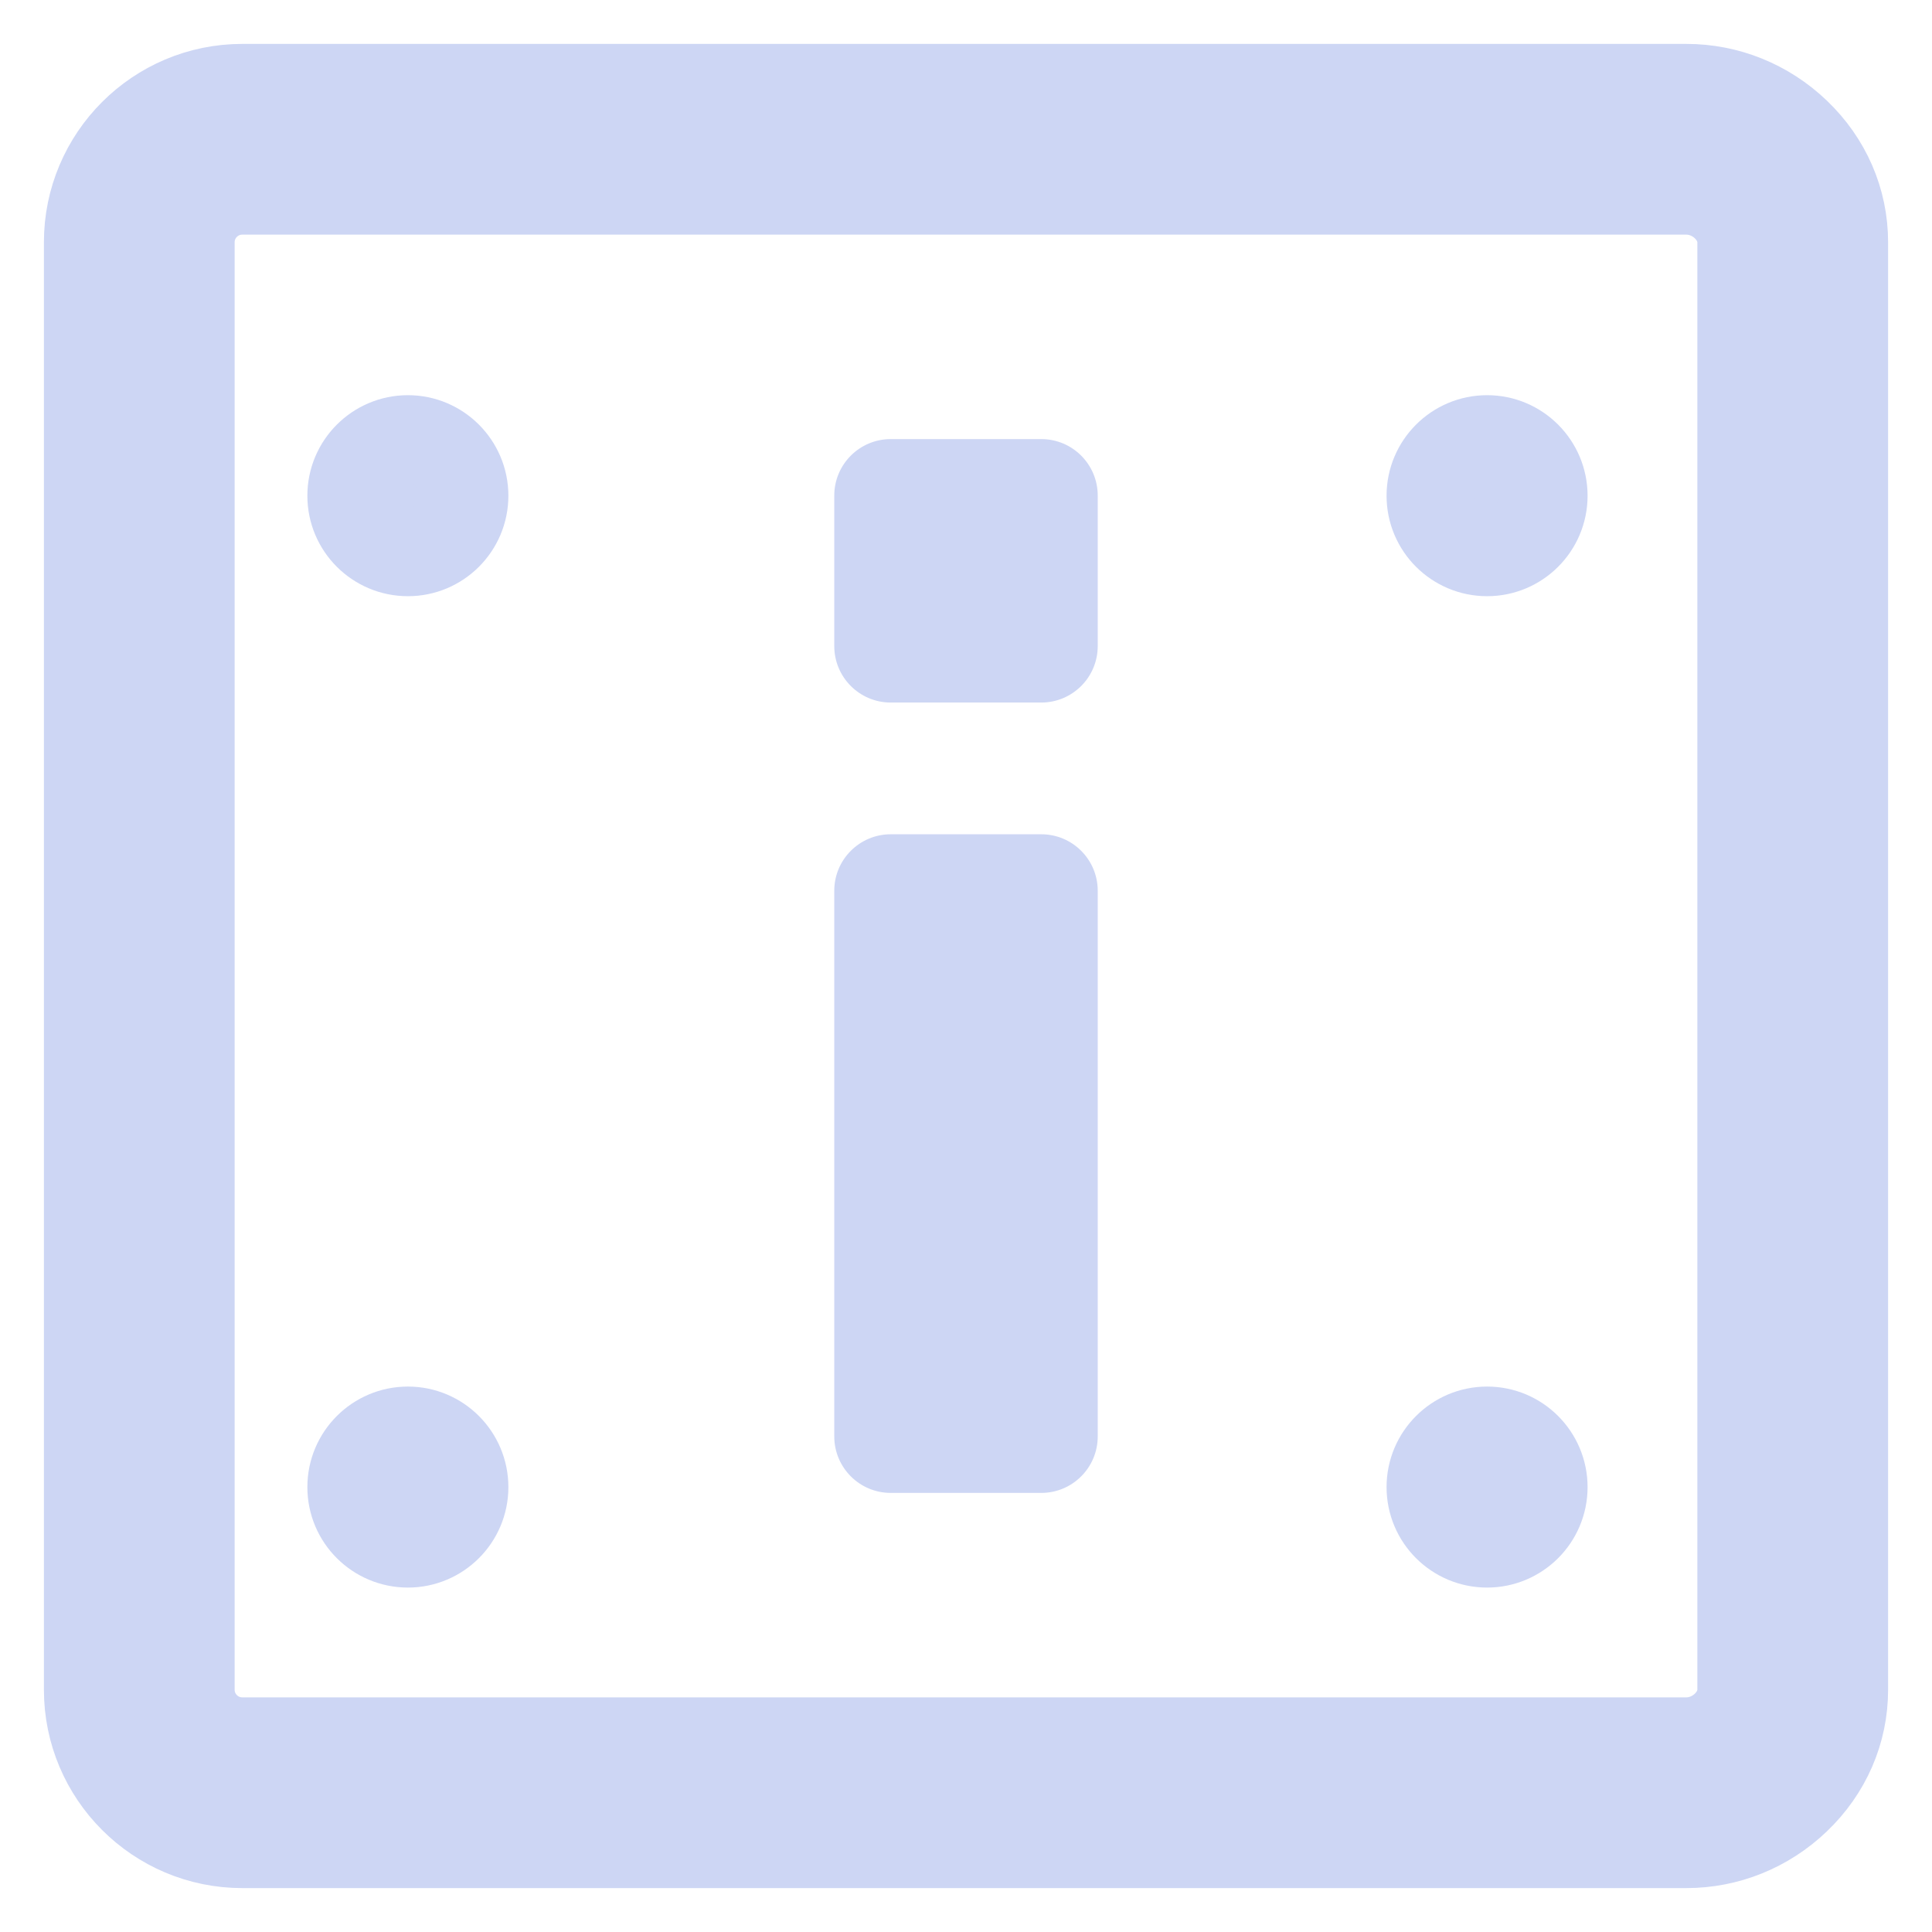 <svg width="22" height="22" viewBox="0 0 22 22" fill="none" xmlns="http://www.w3.org/2000/svg">
<g clip-path="url(#clip0_451_2837)">
<path d="M19.203 1H2.758C1.789 1 1 1.789 1 2.758V19.242C1 20.211 1.789 21 2.758 21H19.203C19.67 21 20.115 20.82 20.456 20.494C20.807 20.159 21 19.714 21 19.242V2.758C21 2.286 20.807 1.841 20.456 1.506C20.115 1.18 19.67 1 19.203 1ZM19.828 19.242C19.828 19.554 19.536 19.828 19.203 19.828H2.758C2.435 19.828 2.172 19.565 2.172 19.242V2.758C2.172 2.435 2.435 2.172 2.758 2.172H19.203C19.536 2.172 19.828 2.446 19.828 2.758V19.242Z" fill="url(#paint0_linear_451_2837)" stroke="url(#paint1_linear_451_2837)"/>
<path d="M5.289 5.645C5.289 6.001 5 6.289 4.645 6.289C4.289 6.289 4 6.001 4 5.645C4 5.289 4.289 5 4.645 5C5 5 5.289 5.289 5.289 5.645Z" fill="url(#paint2_linear_451_2837)" stroke="url(#paint3_linear_451_2837)"/>
<path d="M5.289 16.934C5.289 17.29 5 17.578 4.645 17.578C4.289 17.578 4 17.29 4 16.934C4 16.578 4.289 16.289 4.645 16.289C5 16.289 5.289 16.578 5.289 16.934Z" fill="url(#paint4_linear_451_2837)" stroke="url(#paint5_linear_451_2837)"/>
<path d="M17.578 5.645C17.578 6.001 17.289 6.289 16.934 6.289C16.578 6.289 16.289 6.001 16.289 5.645C16.289 5.289 16.578 5 16.934 5C17.289 5 17.578 5.289 17.578 5.645Z" fill="url(#paint6_linear_451_2837)" stroke="url(#paint7_linear_451_2837)"/>
<path d="M17.578 16.934C17.578 17.29 17.289 17.578 16.934 17.578C16.578 17.578 16.289 17.29 16.289 16.934C16.289 16.578 16.578 16.289 16.934 16.289C17.289 16.289 17.578 16.578 17.578 16.934Z" fill="url(#paint8_linear_451_2837)" stroke="url(#paint9_linear_451_2837)"/>
<path fill-rule="evenodd" clip-rule="evenodd" d="M9.5 5.643C9.5 5.288 9.788 5 10.143 5H11.857C12.212 5 12.5 5.288 12.5 5.643V7.357C12.5 7.712 12.212 8 11.857 8H10.143C9.788 8 9.5 7.712 9.5 7.357V5.643Z" fill="url(#paint10_linear_451_2837)"/>
<path fill-rule="evenodd" clip-rule="evenodd" d="M9.5 10.143C9.5 9.788 9.788 9.5 10.143 9.5H11.857C12.212 9.5 12.5 9.788 12.5 10.143V16.357C12.5 16.712 12.212 17 11.857 17H10.143C9.788 17 9.5 16.712 9.5 16.357V10.143Z" fill="url(#paint11_linear_451_2837)"/>
</g>
<defs>
<linearGradient id="paint0_linear_451_2837" x1="1" y1="21" x2="25.133" y2="10.482" gradientUnits="userSpaceOnUse">
<stop stop-color="#cdd6f4"/>
<stop offset="1" stop-color="#cdd6f4"/>
</linearGradient>
<linearGradient id="paint1_linear_451_2837" x1="1" y1="21" x2="25.133" y2="10.482" gradientUnits="userSpaceOnUse">
<stop stop-color="#cdd6f4"/>
<stop offset="1" stop-color="#cdd6f4"/>
</linearGradient>
<linearGradient id="paint2_linear_451_2837" x1="4" y1="6.289" x2="5.555" y2="5.611" gradientUnits="userSpaceOnUse">
<stop stop-color="#cdd6f4"/>
<stop offset="1" stop-color="#cdd6f4"/>
</linearGradient>
<linearGradient id="paint3_linear_451_2837" x1="4" y1="6.289" x2="5.555" y2="5.611" gradientUnits="userSpaceOnUse">
<stop stop-color="#cdd6f4"/>
<stop offset="1" stop-color="#cdd6f4"/>
</linearGradient>
<linearGradient id="paint4_linear_451_2837" x1="4" y1="17.578" x2="5.555" y2="16.9" gradientUnits="userSpaceOnUse">
<stop stop-color="#cdd6f4"/>
<stop offset="1" stop-color="#cdd6f4"/>
</linearGradient>
<linearGradient id="paint5_linear_451_2837" x1="4" y1="17.578" x2="5.555" y2="16.9" gradientUnits="userSpaceOnUse">
<stop stop-color="#cdd6f4"/>
<stop offset="1" stop-color="#cdd6f4"/>
</linearGradient>
<linearGradient id="paint6_linear_451_2837" x1="16.289" y1="6.289" x2="17.845" y2="5.611" gradientUnits="userSpaceOnUse">
<stop stop-color="#cdd6f4"/>
<stop offset="1" stop-color="#cdd6f4"/>
</linearGradient>
<linearGradient id="paint7_linear_451_2837" x1="16.289" y1="6.289" x2="17.845" y2="5.611" gradientUnits="userSpaceOnUse">
<stop stop-color="#cdd6f4"/>
<stop offset="1" stop-color="#cdd6f4"/>
</linearGradient>
<linearGradient id="paint8_linear_451_2837" x1="16.289" y1="17.578" x2="17.845" y2="16.9" gradientUnits="userSpaceOnUse">
<stop stop-color="#cdd6f4"/>
<stop offset="1" stop-color="#cdd6f4"/>
</linearGradient>
<linearGradient id="paint9_linear_451_2837" x1="16.289" y1="17.578" x2="17.845" y2="16.9" gradientUnits="userSpaceOnUse">
<stop stop-color="#cdd6f4"/>
<stop offset="1" stop-color="#cdd6f4"/>
</linearGradient>
<linearGradient id="paint10_linear_451_2837" x1="11" y1="8" x2="11" y2="5" gradientUnits="userSpaceOnUse">
<stop stop-color="#cdd6f4"/>
<stop offset="1" stop-color="#cdd6f4"/>
</linearGradient>
<linearGradient id="paint11_linear_451_2837" x1="11" y1="17" x2="11" y2="9.5" gradientUnits="userSpaceOnUse">
<stop stop-color="#cdd6f4"/>
<stop offset="1" stop-color="#cdd6f4"/>
</linearGradient>
<clipPath id="clip0_451_2837">
<rect width="22" height="22" fill="#cdd6f4"/>
</clipPath>
</defs>
</svg>
